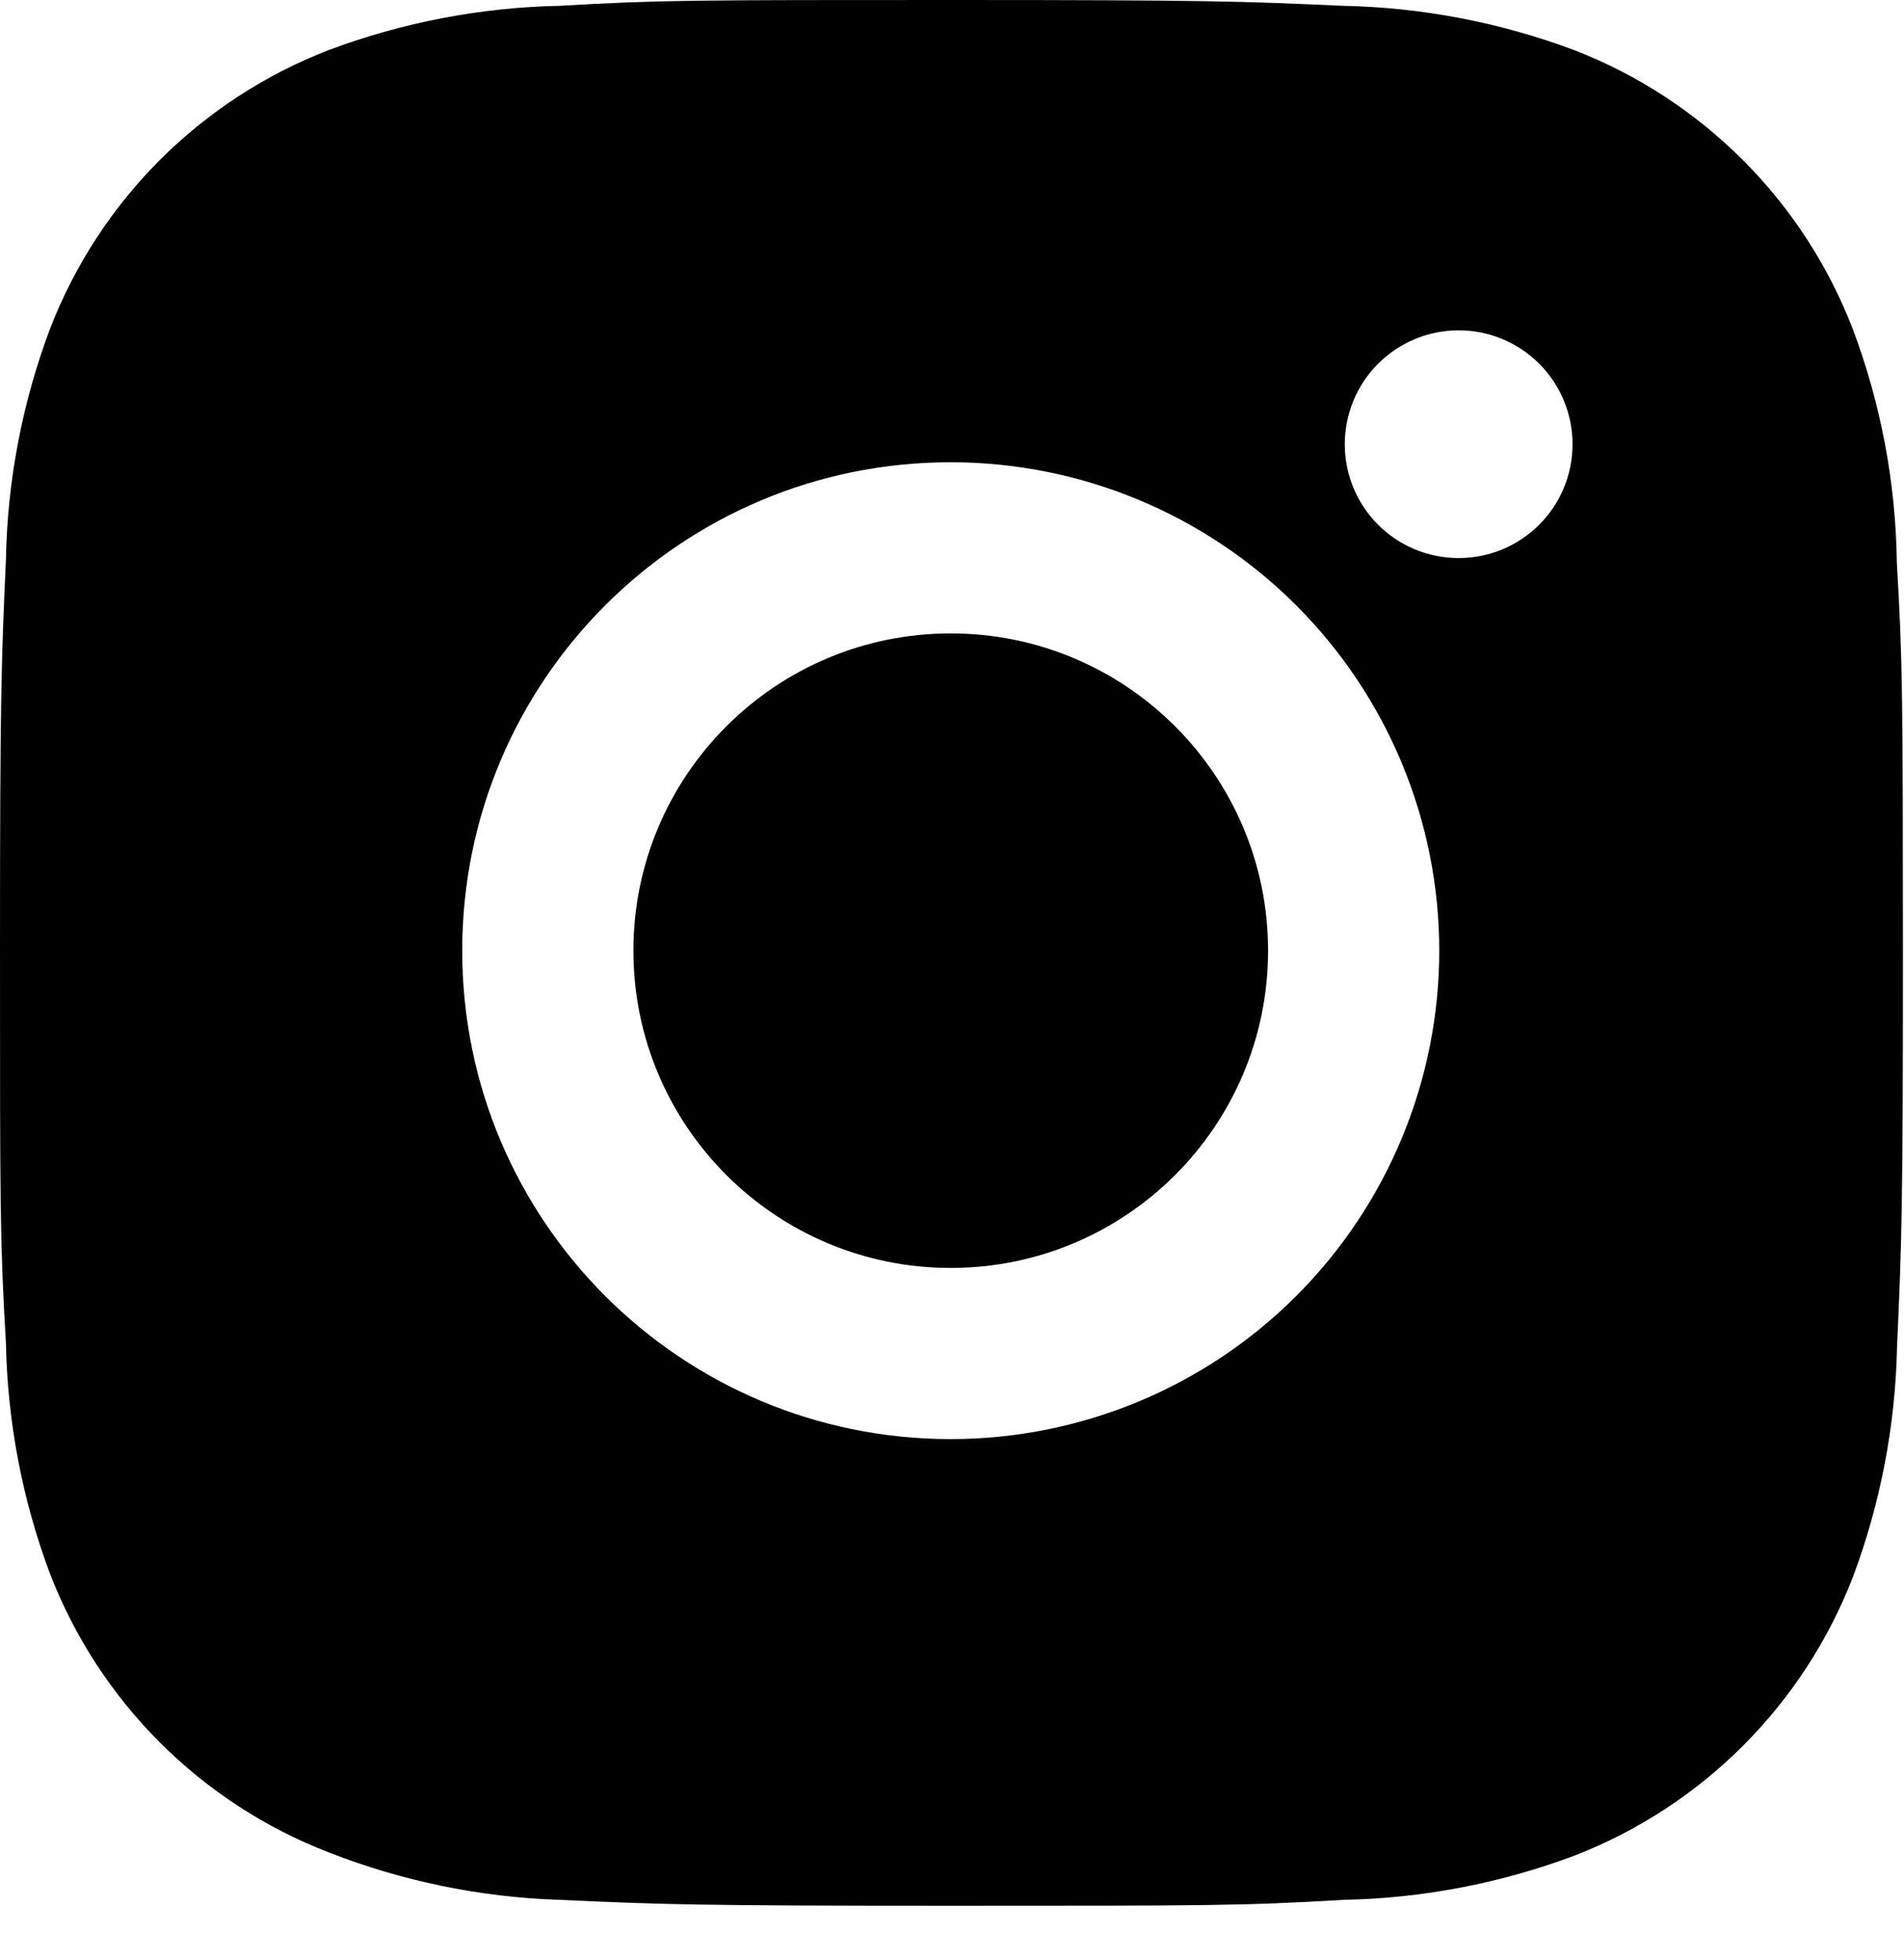 <svg width="34" height="35" viewBox="0 0 34 35" fill="none" xmlns="http://www.w3.org/2000/svg">
<path fill-rule="evenodd" clip-rule="evenodd" d="M33.081 5.865C33.585 7.202 33.853 8.617 33.872 10.046C33.977 11.844 33.978 12.432 33.981 16.982L33.981 17.045C33.981 21.655 33.957 22.231 33.876 24.046C33.847 25.46 33.581 26.852 33.085 28.173C32.647 29.301 31.98 30.325 31.124 31.181C30.269 32.036 29.244 32.704 28.116 33.142C26.796 33.637 25.401 33.905 23.991 33.932C22.189 34.038 21.599 34.038 16.991 34.038C12.383 34.038 11.807 34.014 9.99 33.932C8.577 33.886 7.183 33.599 5.867 33.083C4.738 32.647 3.714 31.979 2.858 31.124C2.002 30.269 1.334 29.244 0.896 28.116C0.4 26.794 0.134 25.401 0.106 23.99C0 22.186 0 21.597 0 16.989C0 12.381 0.025 11.805 0.106 9.988C0.132 8.579 0.4 7.184 0.896 5.865C1.333 4.737 2.001 3.712 2.856 2.856C3.712 2.001 4.737 1.333 5.865 0.896C7.185 0.401 8.579 0.133 9.988 0.104C11.79 0 12.381 0 16.989 0C21.597 0 22.172 0.023 23.988 0.104C25.398 0.133 26.793 0.401 28.113 0.896C29.241 1.333 30.265 2.001 31.121 2.857C31.977 3.712 32.644 4.737 33.081 5.865ZM8.254 16.979C8.254 21.799 12.158 25.703 16.977 25.703C19.291 25.703 21.51 24.784 23.146 23.148C24.782 21.512 25.701 19.293 25.701 16.979C25.701 14.666 24.782 12.447 23.146 10.811C21.51 9.175 19.291 8.256 16.977 8.256C12.158 8.256 8.254 12.16 8.254 16.979ZM24.014 7.933C24.014 9.058 24.922 9.967 26.048 9.967C27.171 9.967 28.081 9.058 28.081 7.933C28.081 7.666 28.028 7.402 27.926 7.155C27.824 6.908 27.674 6.684 27.485 6.495C27.296 6.306 27.072 6.157 26.826 6.055C26.579 5.952 26.314 5.9 26.047 5.9C25.78 5.9 25.516 5.952 25.269 6.055C25.023 6.157 24.799 6.306 24.61 6.495C24.421 6.684 24.271 6.908 24.169 7.155C24.067 7.402 24.014 7.666 24.014 7.933ZM22.644 16.979C22.644 20.109 20.107 22.646 16.977 22.646C13.848 22.646 11.311 20.109 11.311 16.979C11.311 13.85 13.848 11.313 16.977 11.313C20.107 11.313 22.644 13.85 22.644 16.979Z" fill="black"/>
</svg>
